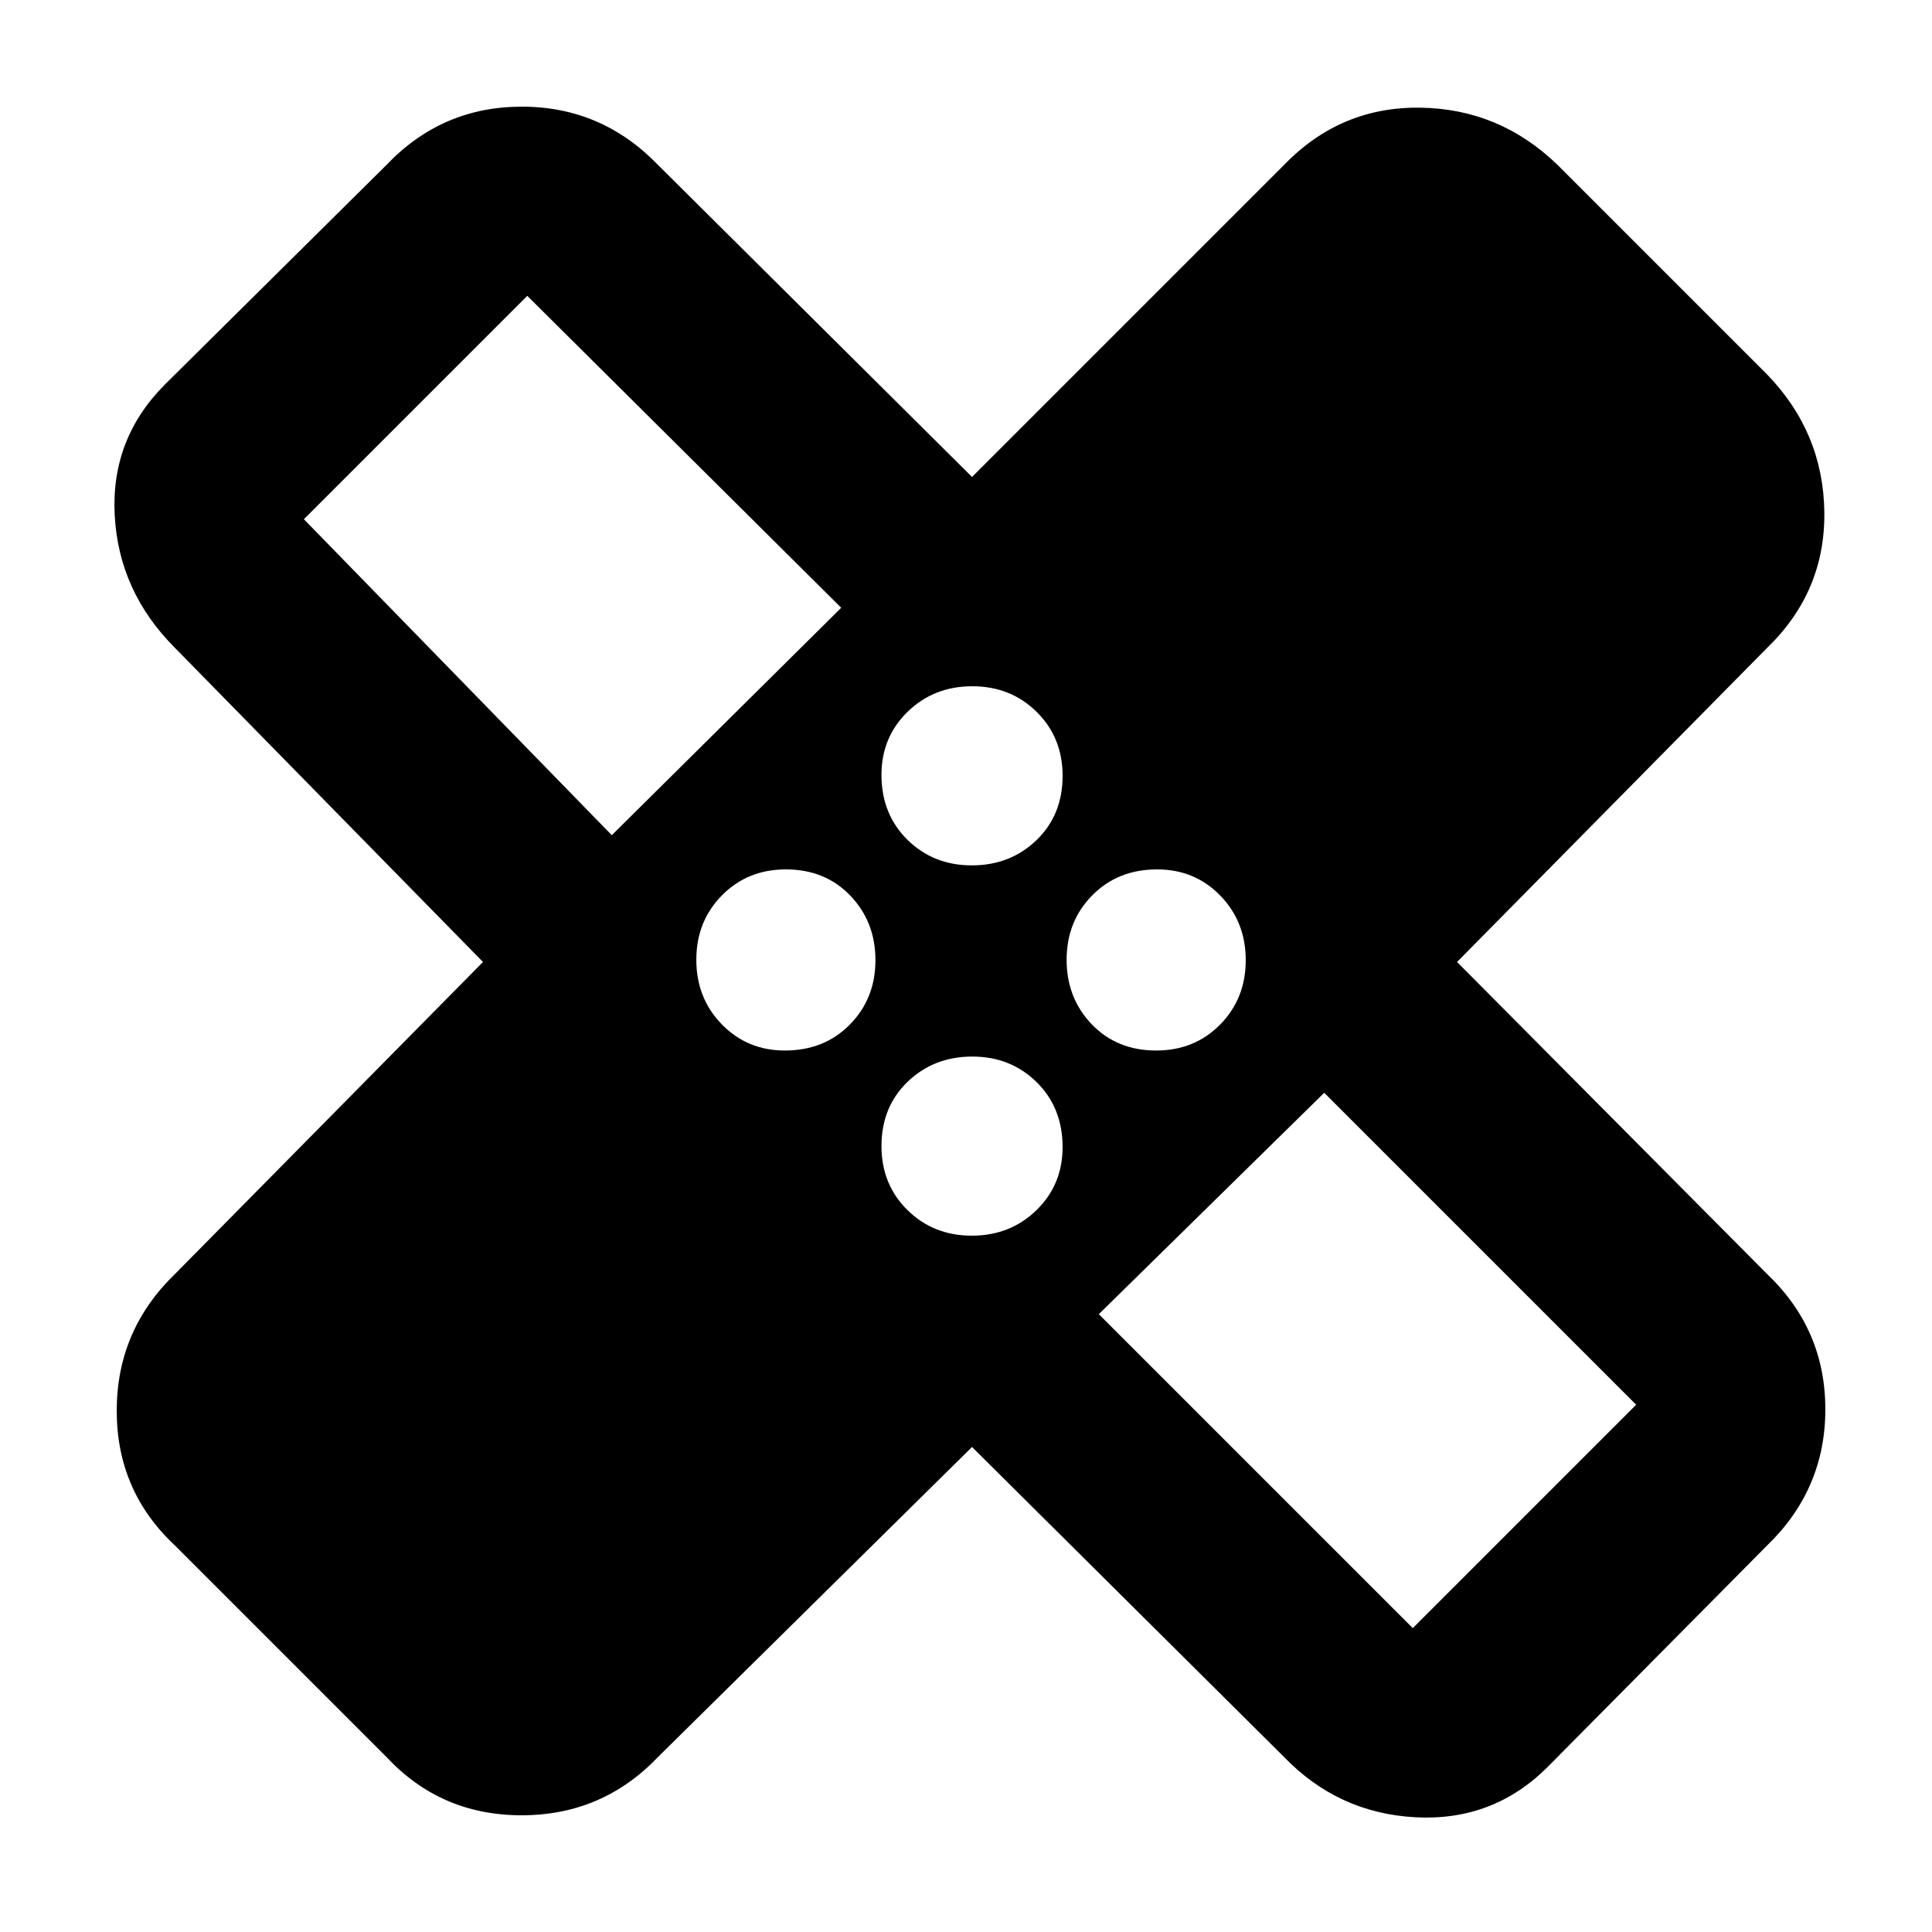 <svg xmlns="http://www.w3.org/2000/svg" height="48" viewBox="0 -960 960 960" width="48"><path d="M483-241 327-87q-27.64 29-67.82 29Q219-58 192-87L87-192q-29-27-29-67t29-68l153-155L87-638q-28-28-30-66t25-65l110-109q27.57-29 67.29-29Q299-907 327-878l156 155 155-155q28-29 67.55-28.5T774-878l104 104q28 28.9 28.5 68.45Q907-666 878-638L724-482l154 155q29 27.57 29 67.29Q907-220 878-192L769-82q-27 27-65.5 25T638-87L483-241Zm-.11-289q19.09 0 32.1-12.51Q528-555.02 528-574.5q0-19.05-12.91-31.78Q502.19-619 483.11-619q-19.09 0-32.1 12.66Q438-593.69 438-574.98q0 19.56 12.91 32.27Q463.81-530 482.89-530ZM304-545l114-113-156-155-111 111 153 157Zm86.02 107q19.56 0 32.27-12.91Q435-463.81 435-482.89q0-19.09-12.51-32.1Q409.98-528 390.5-528q-19.05 0-31.78 12.91Q346-502.19 346-483.11q0 19.09 12.66 32.1Q371.31-438 390.02-438Zm92.87 92q19.09 0 32.1-12.66Q528-371.31 528-390.02q0-19.56-12.91-32.27Q502.19-435 483.11-435q-19.09 0-32.1 12.51Q438-409.98 438-390.5q0 19.05 12.91 31.78Q463.81-346 482.89-346Zm91.61-92q19.05 0 31.78-12.91Q619-463.81 619-482.89q0-19.09-12.66-32.1Q593.69-528 574.98-528q-19.56 0-32.27 12.91Q530-502.19 530-483.11q0 19.09 12.51 32.1Q555.02-438 574.5-438ZM546-307l156 156 111-111-155-155-112 110ZM341-624Zm283 283Z"/></svg>